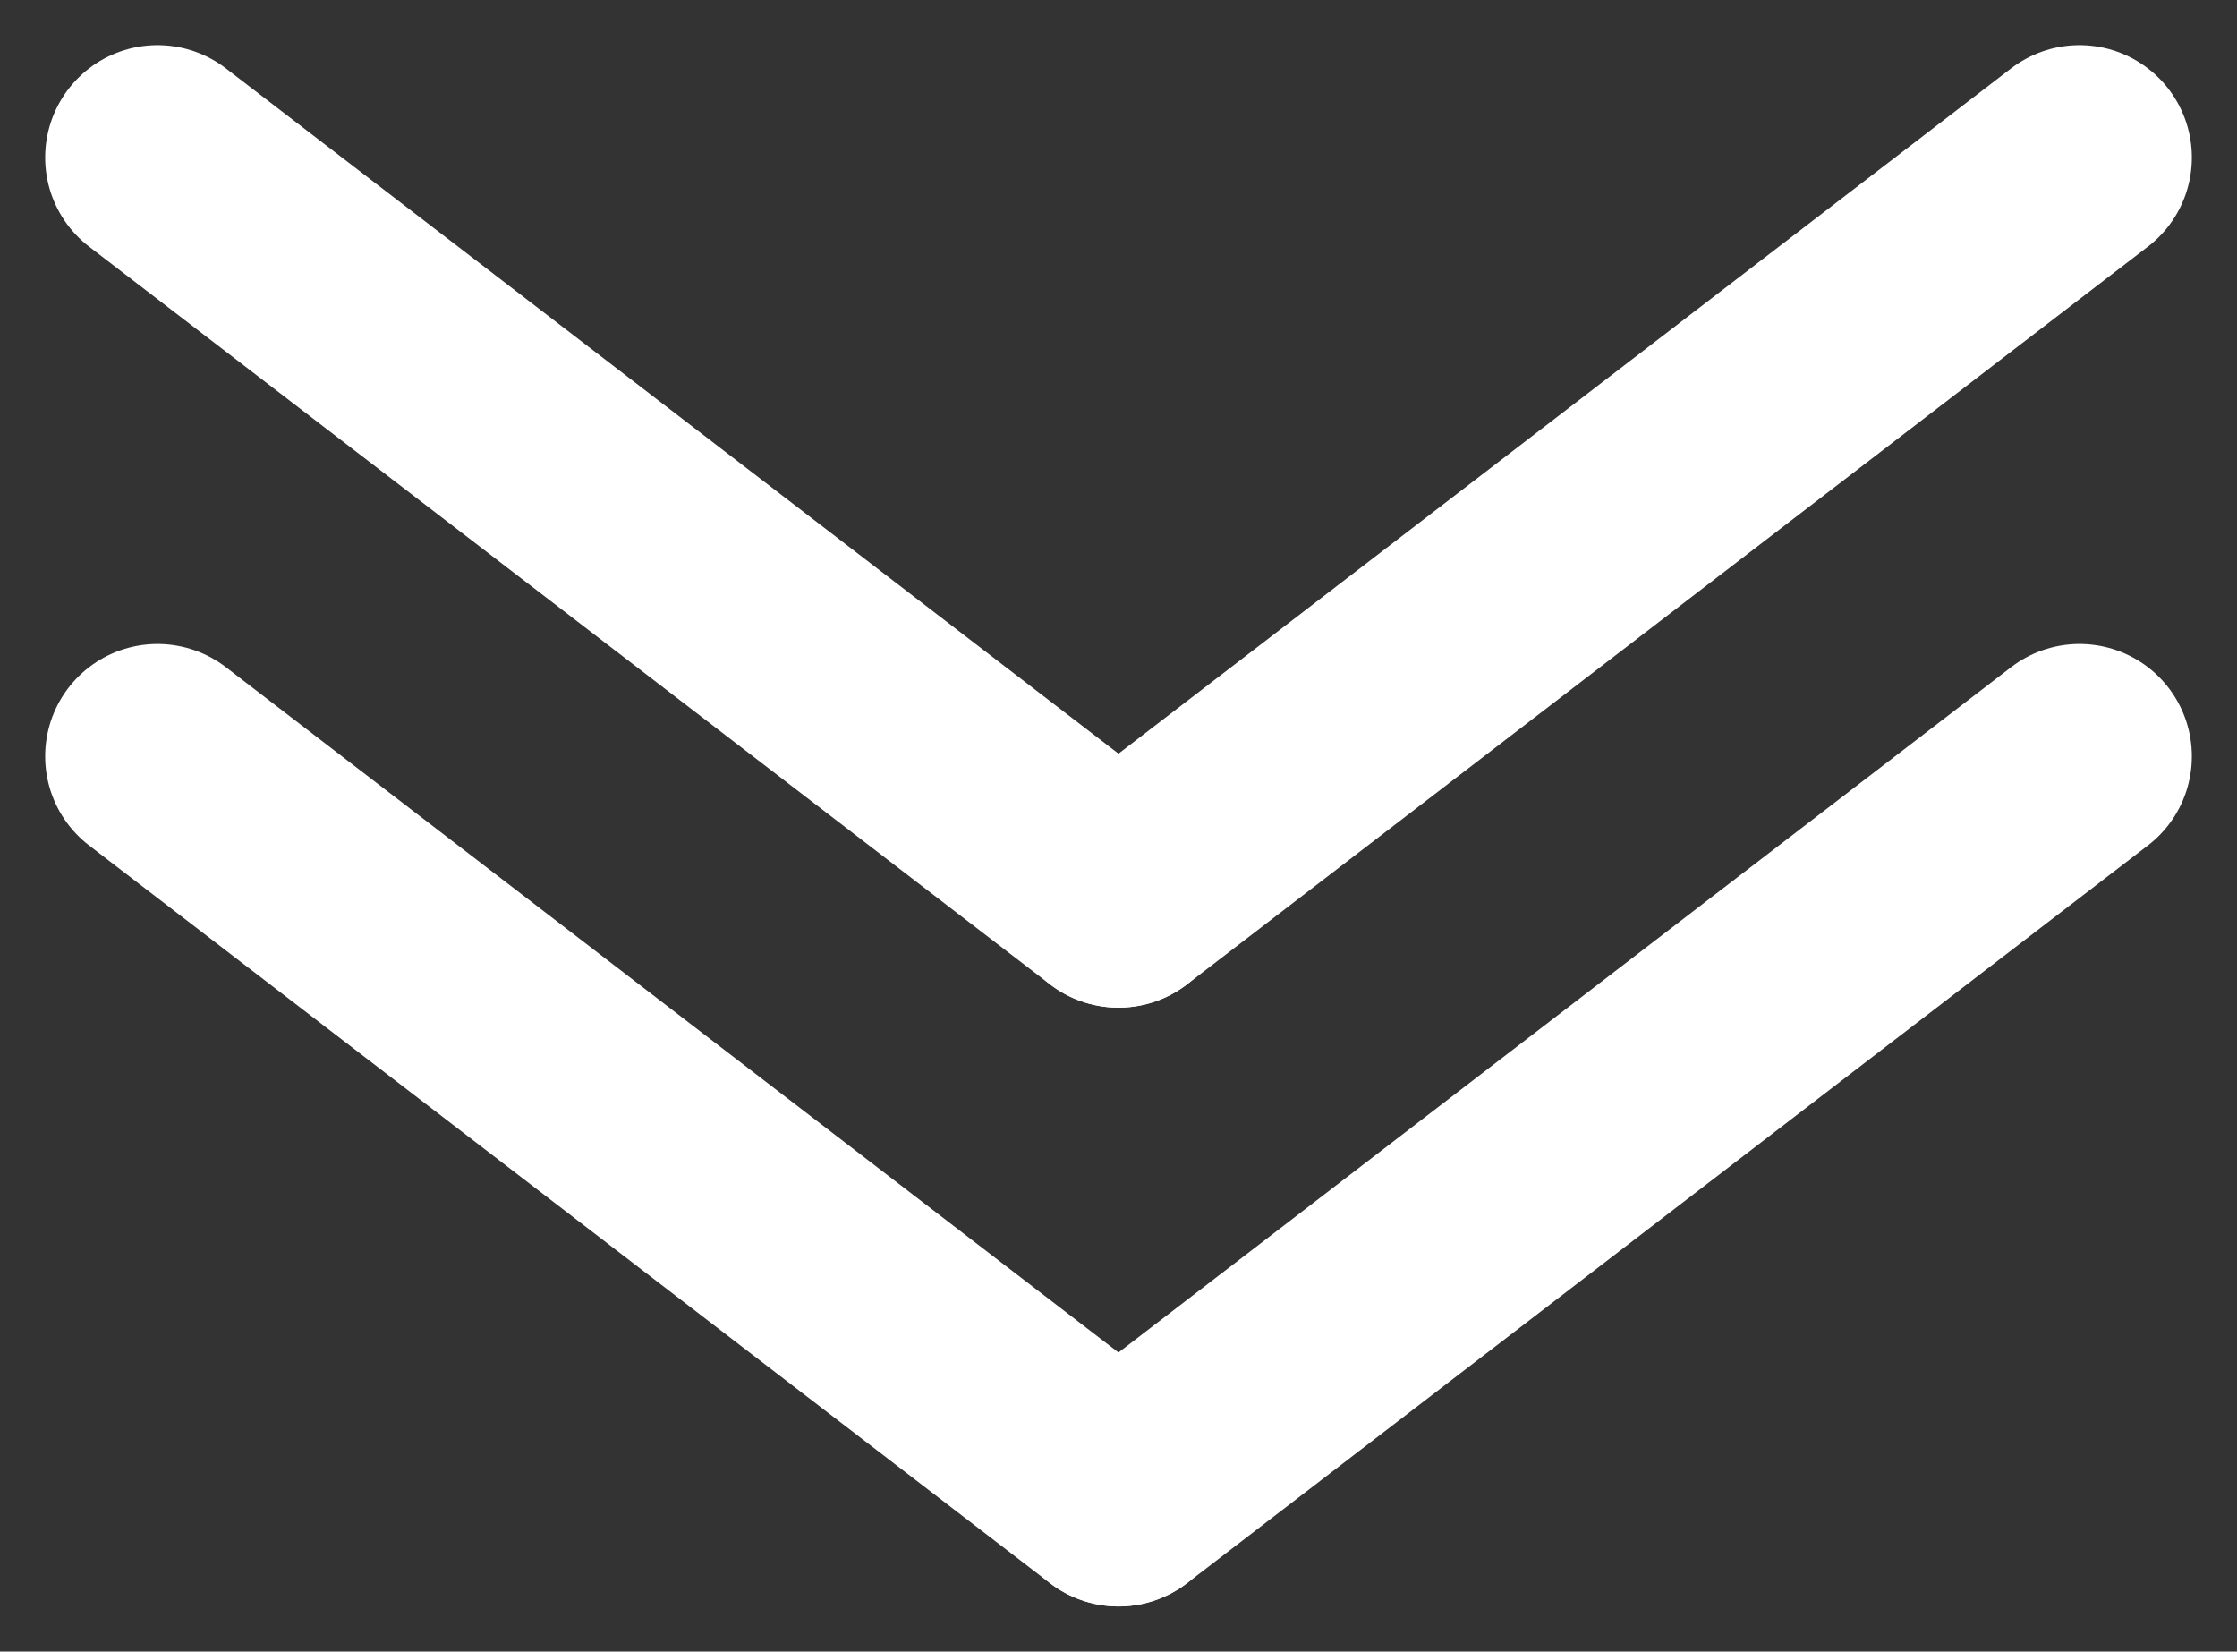 <svg xmlns="http://www.w3.org/2000/svg" width="19.914" height="14.701" viewBox="0 0 19.914 14.701">
  <rect x="0" y="0" width="19.914" height="14.701" fill="#333333" stroke="none"/>
  <g id="arrow-down" transform="translate(-1109.771 -490.152)">
    <g id="Grupo_532" data-name="Grupo 532" transform="translate(1111.173 491.554)">
      <line id="Linha_26" data-name="Linha 26" x2="8.555" y2="6.567" fill="none" stroke="#fff" stroke-linecap="round" stroke-width="2"/>
      <line id="Linha_27" data-name="Linha 27" x1="8.555" y2="6.567" transform="translate(8.555)" fill="none" stroke="#fff" stroke-linecap="round" stroke-width="2"/>
    </g>
    <g id="Grupo_533" data-name="Grupo 533" transform="translate(1111.173 496.884)">
      <line id="Linha_26-2" data-name="Linha 26" x2="8.555" y2="6.567" fill="none" stroke="#fff" stroke-linecap="round" stroke-width="2"/>
      <line id="Linha_27-2" data-name="Linha 27" x1="8.555" y2="6.567" transform="translate(8.555)" fill="none" stroke="#fff" stroke-linecap="round" stroke-width="2"/>
    </g>
  </g>
</svg>
